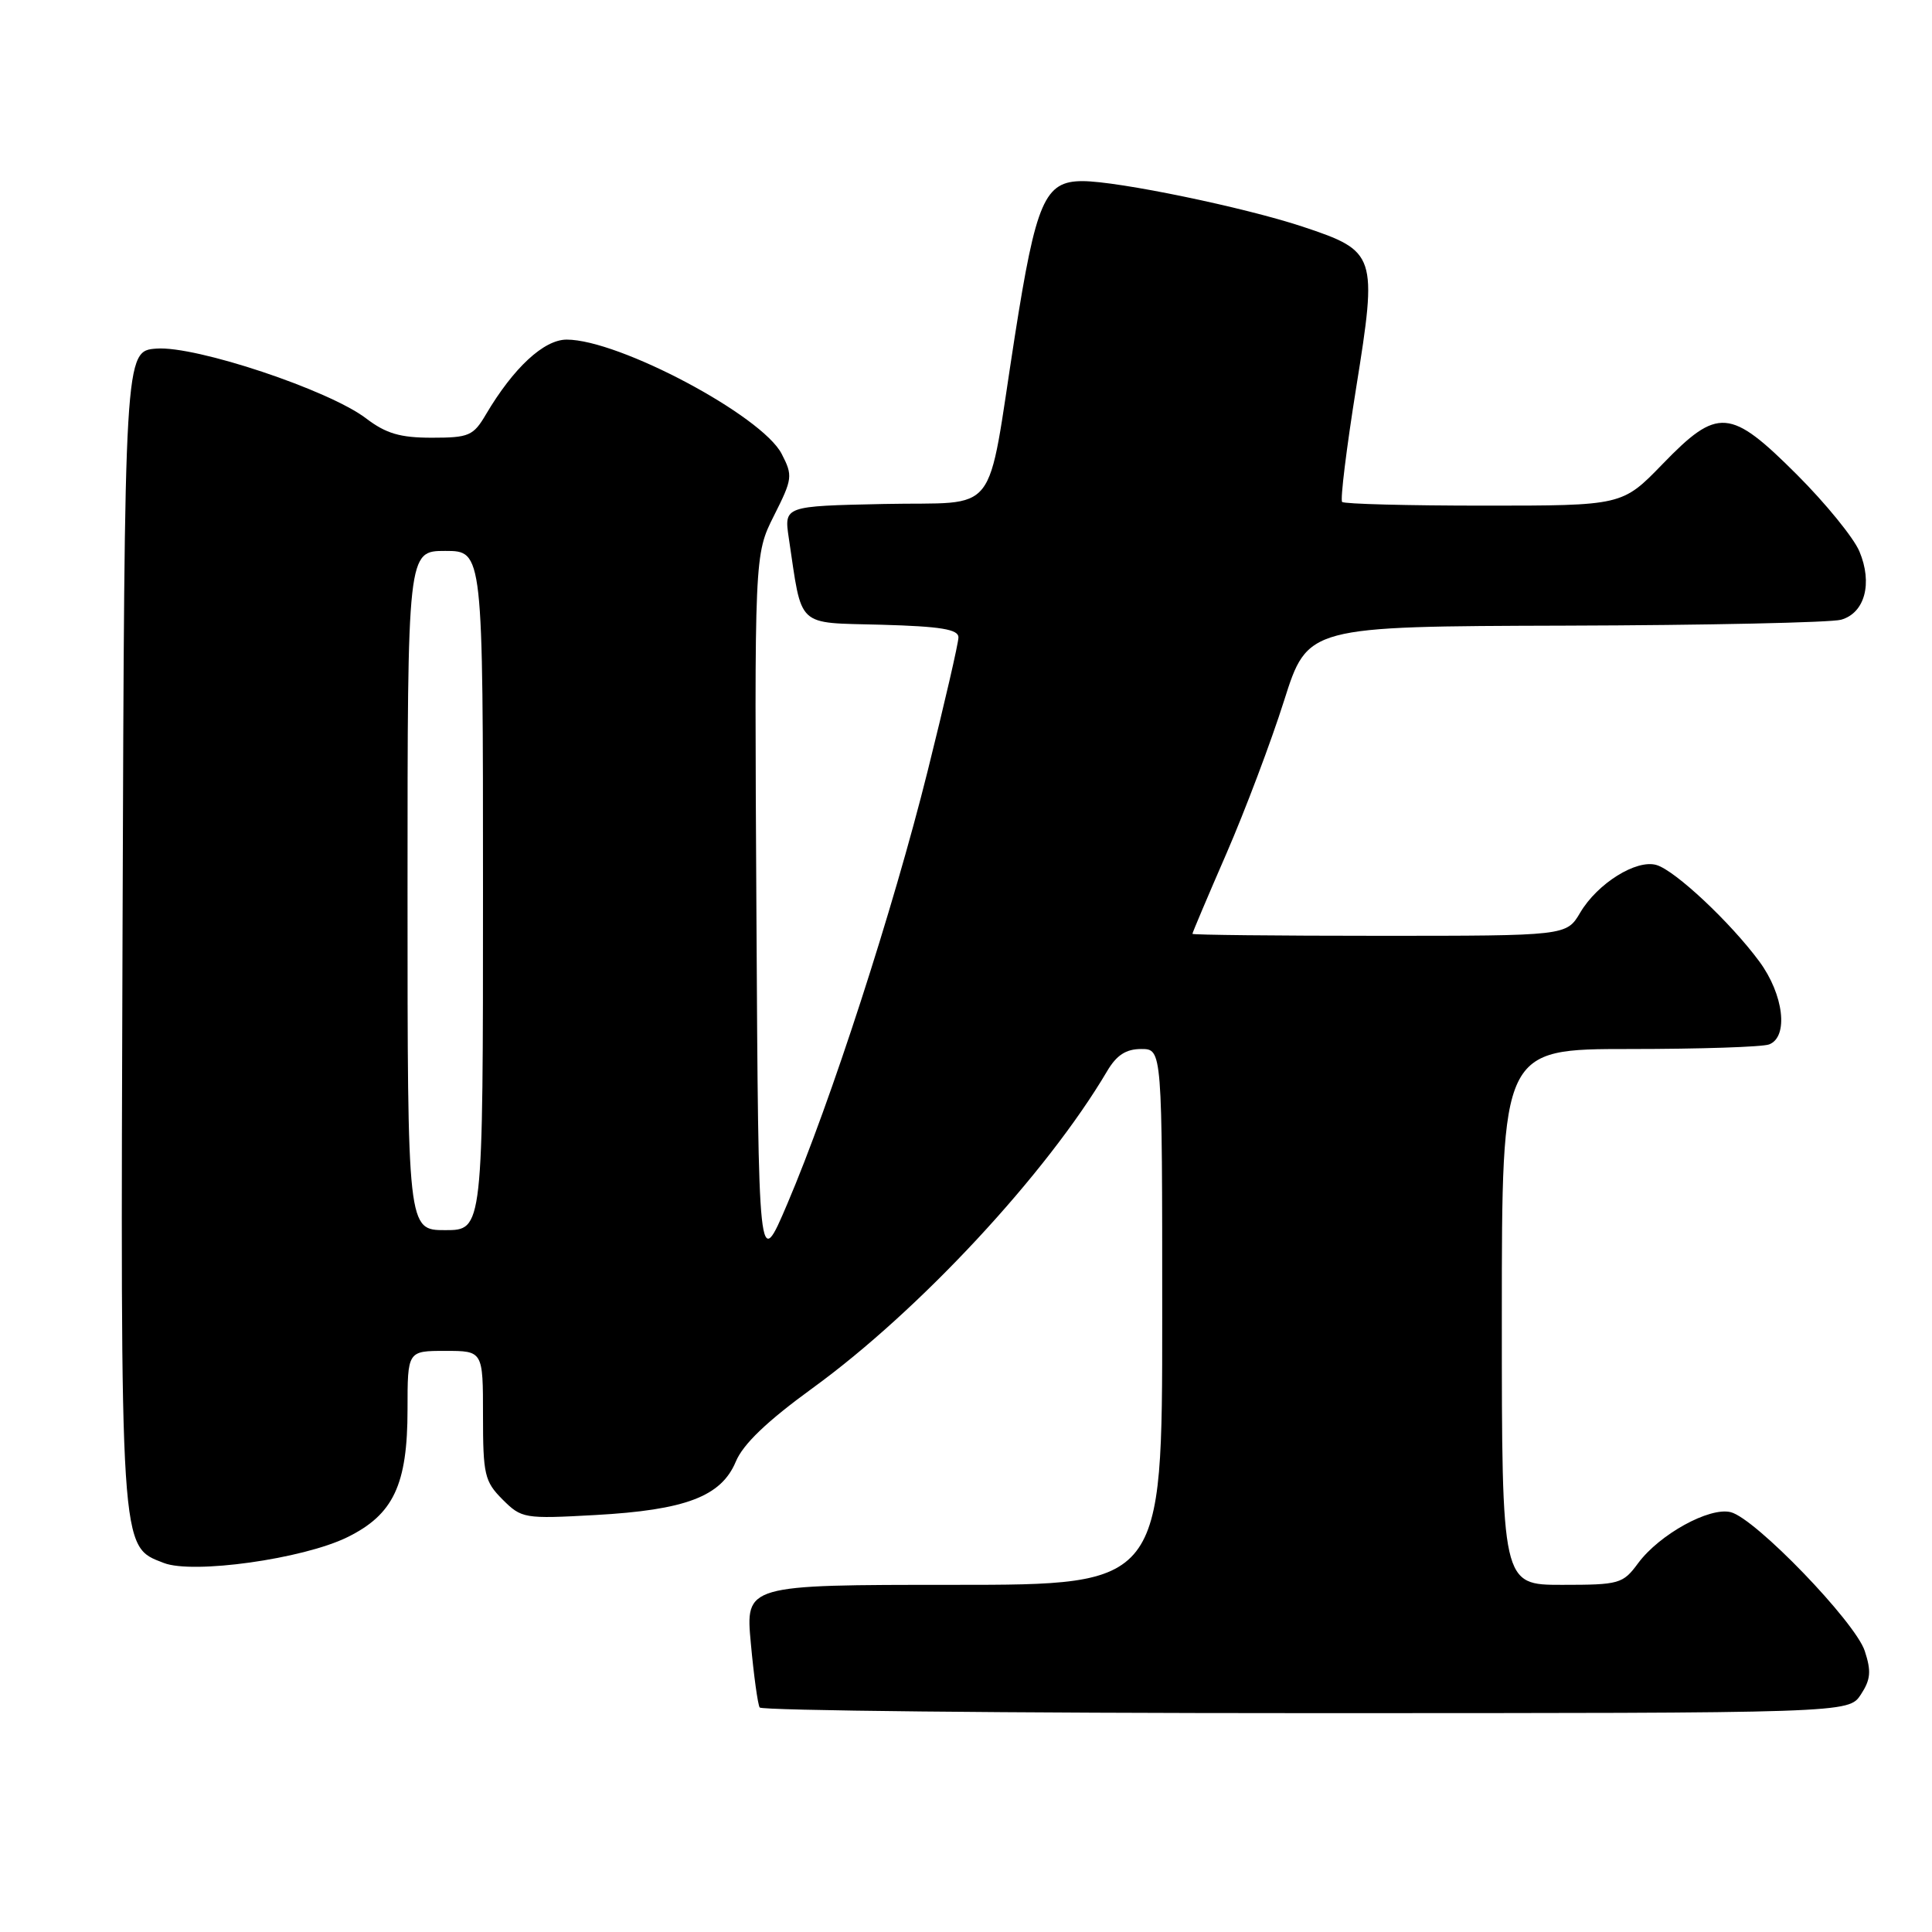 <?xml version="1.0" encoding="UTF-8" standalone="no"?>
<!DOCTYPE svg PUBLIC "-//W3C//DTD SVG 1.1//EN" "http://www.w3.org/Graphics/SVG/1.1/DTD/svg11.dtd" >
<svg xmlns="http://www.w3.org/2000/svg" xmlns:xlink="http://www.w3.org/1999/xlink" version="1.1" viewBox="0 0 256 256">
 <g >
 <path fill="currentColor"
d=" M 246.57 224.54 C 247.88 222.54 247.97 221.45 247.09 218.76 C 245.81 214.89 232.58 201.18 229.33 200.37 C 226.51 199.66 219.89 203.31 217.06 207.13 C 215.04 209.87 214.58 210.00 206.97 210.00 C 199.00 210.00 199.00 210.00 199.00 174.50 C 199.00 139.00 199.00 139.00 215.92 139.00 C 225.22 139.00 233.55 138.73 234.42 138.39 C 237.02 137.39 236.36 131.79 233.12 127.40 C 229.28 122.20 221.98 115.36 219.50 114.62 C 216.84 113.83 211.68 117.05 209.39 120.92 C 207.57 124.00 207.57 124.00 182.78 124.00 C 169.15 124.00 158.00 123.88 158.00 123.74 C 158.00 123.59 160.03 118.79 162.52 113.07 C 165.00 107.35 168.44 98.24 170.15 92.83 C 173.27 83.00 173.27 83.00 207.38 82.90 C 226.15 82.85 242.60 82.49 243.94 82.12 C 247.10 81.24 248.16 77.29 246.38 73.06 C 245.63 71.27 241.91 66.70 238.11 62.90 C 229.25 54.05 227.63 53.92 220.29 61.50 C 214.96 67.00 214.96 67.00 196.65 67.00 C 186.57 67.00 178.11 66.78 177.84 66.51 C 177.57 66.24 178.41 59.43 179.70 51.37 C 182.53 33.73 182.39 33.29 172.63 30.04 C 164.89 27.47 148.13 24.00 143.43 24.00 C 138.42 24.00 137.28 26.64 134.46 44.61 C 130.64 69.04 132.66 66.45 117.12 66.78 C 103.89 67.06 103.89 67.06 104.52 71.30 C 106.33 83.36 105.37 82.47 116.79 82.78 C 124.66 83.00 127.00 83.39 127.00 84.45 C 127.00 85.21 125.16 93.18 122.92 102.16 C 118.33 120.56 110.07 146.03 104.33 159.50 C 100.50 168.50 100.50 168.50 100.23 121.00 C 99.96 73.50 99.96 73.50 102.55 68.34 C 105.02 63.44 105.07 63.03 103.57 60.13 C 100.94 55.06 82.02 45.00 75.09 45.00 C 72.07 45.00 68.05 48.72 64.39 54.91 C 62.72 57.75 62.14 58.00 57.22 58.00 C 53.02 58.00 51.15 57.45 48.51 55.44 C 43.58 51.68 25.98 45.81 20.75 46.19 C 16.50 46.50 16.50 46.50 16.24 122.77 C 15.96 206.33 15.87 204.83 21.70 207.10 C 25.57 208.61 40.15 206.57 46.00 203.70 C 52.13 200.70 54.00 196.75 54.00 186.75 C 54.00 179.00 54.00 179.00 59.00 179.00 C 64.00 179.00 64.00 179.00 64.00 187.55 C 64.00 195.41 64.21 196.30 66.59 198.69 C 69.12 201.21 69.45 201.27 78.87 200.75 C 90.83 200.09 95.56 198.29 97.49 193.69 C 98.46 191.35 101.62 188.33 107.70 183.91 C 121.83 173.65 138.67 155.53 146.69 141.95 C 147.95 139.81 149.19 139.00 151.22 139.00 C 154.00 139.00 154.00 139.00 154.00 174.50 C 154.00 210.00 154.00 210.00 126.38 210.00 C 98.77 210.00 98.77 210.00 99.49 217.75 C 99.88 222.01 100.41 225.84 100.66 226.25 C 100.91 226.66 133.48 227.00 173.04 227.00 C 244.95 227.00 244.95 227.00 246.57 224.54 Z  M 54.00 118.00 C 54.00 73.00 54.00 73.00 59.00 73.00 C 64.00 73.00 64.00 73.00 64.00 118.00 C 64.00 163.00 64.00 163.00 59.00 163.00 C 54.00 163.00 54.00 163.00 54.00 118.00 Z "/>
</g>
</svg>